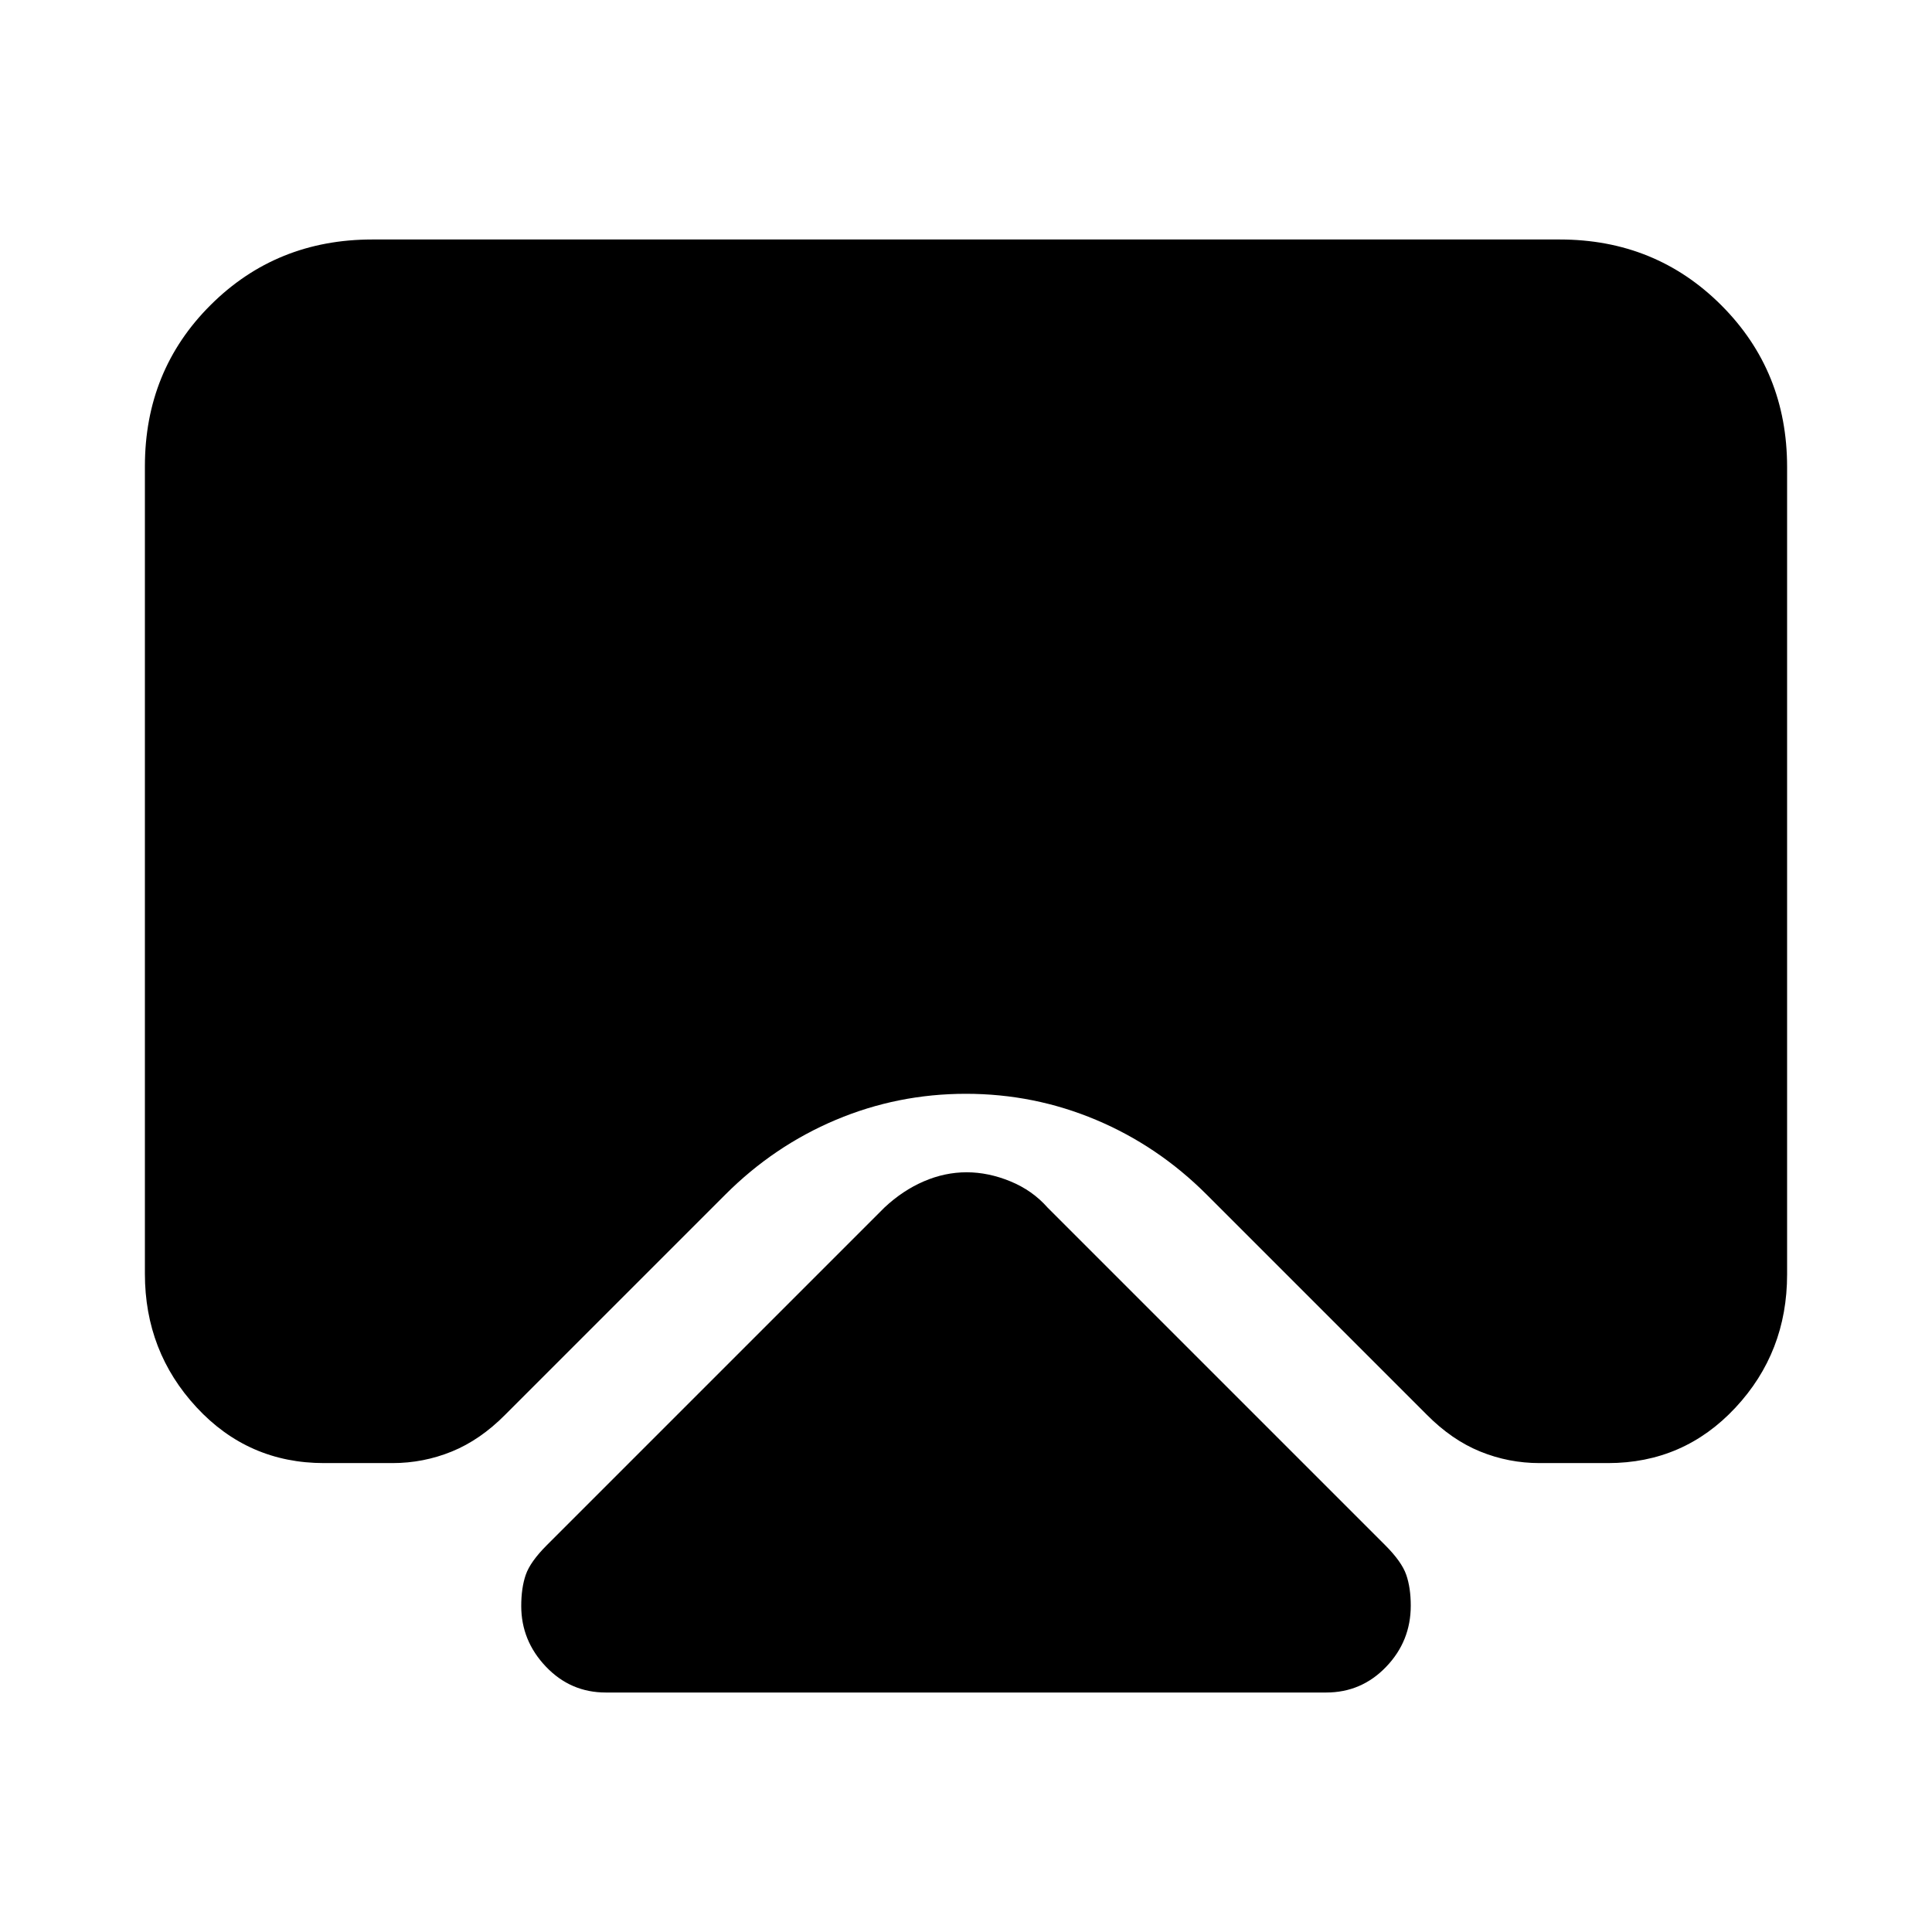 <svg xmlns="http://www.w3.org/2000/svg" height="20" viewBox="0 -960 960 960" width="20"><path d="M301-119q-17.5 0-29.75-12.87Q259-144.73 259-162q0-9 2.25-15.5t10.49-14.74L439.5-360q9.1-8.5 19.55-13 10.45-4.5 21.25-4.5t21.75 4.5q10.95 4.5 18.45 13l167.76 167.76q8.24 8.24 10.49 14.74t2.25 15.34q0 17.66-12.25 30.41T659-119H301ZM185-841h590q47.64 0 80.32 32.69Q888-775.61 888-727.96v401.24q0 38.66-25.68 66.19T799-233h-34q-15.37 0-29.48-5.74Q721.41-244.48 709-257L599.5-366.5q-24.11-24.09-54.87-37.04-30.75-12.96-64.67-12.96t-64.65 12.96q-30.72 12.95-54.81 37.04L251-257q-12.41 12.52-26.52 18.26Q210.37-233 195-233h-34q-37.64 0-63.32-27.69Q72-288.39 72-327.04v-401.24q0-47.66 32.68-80.19T185-841Z"/></svg>